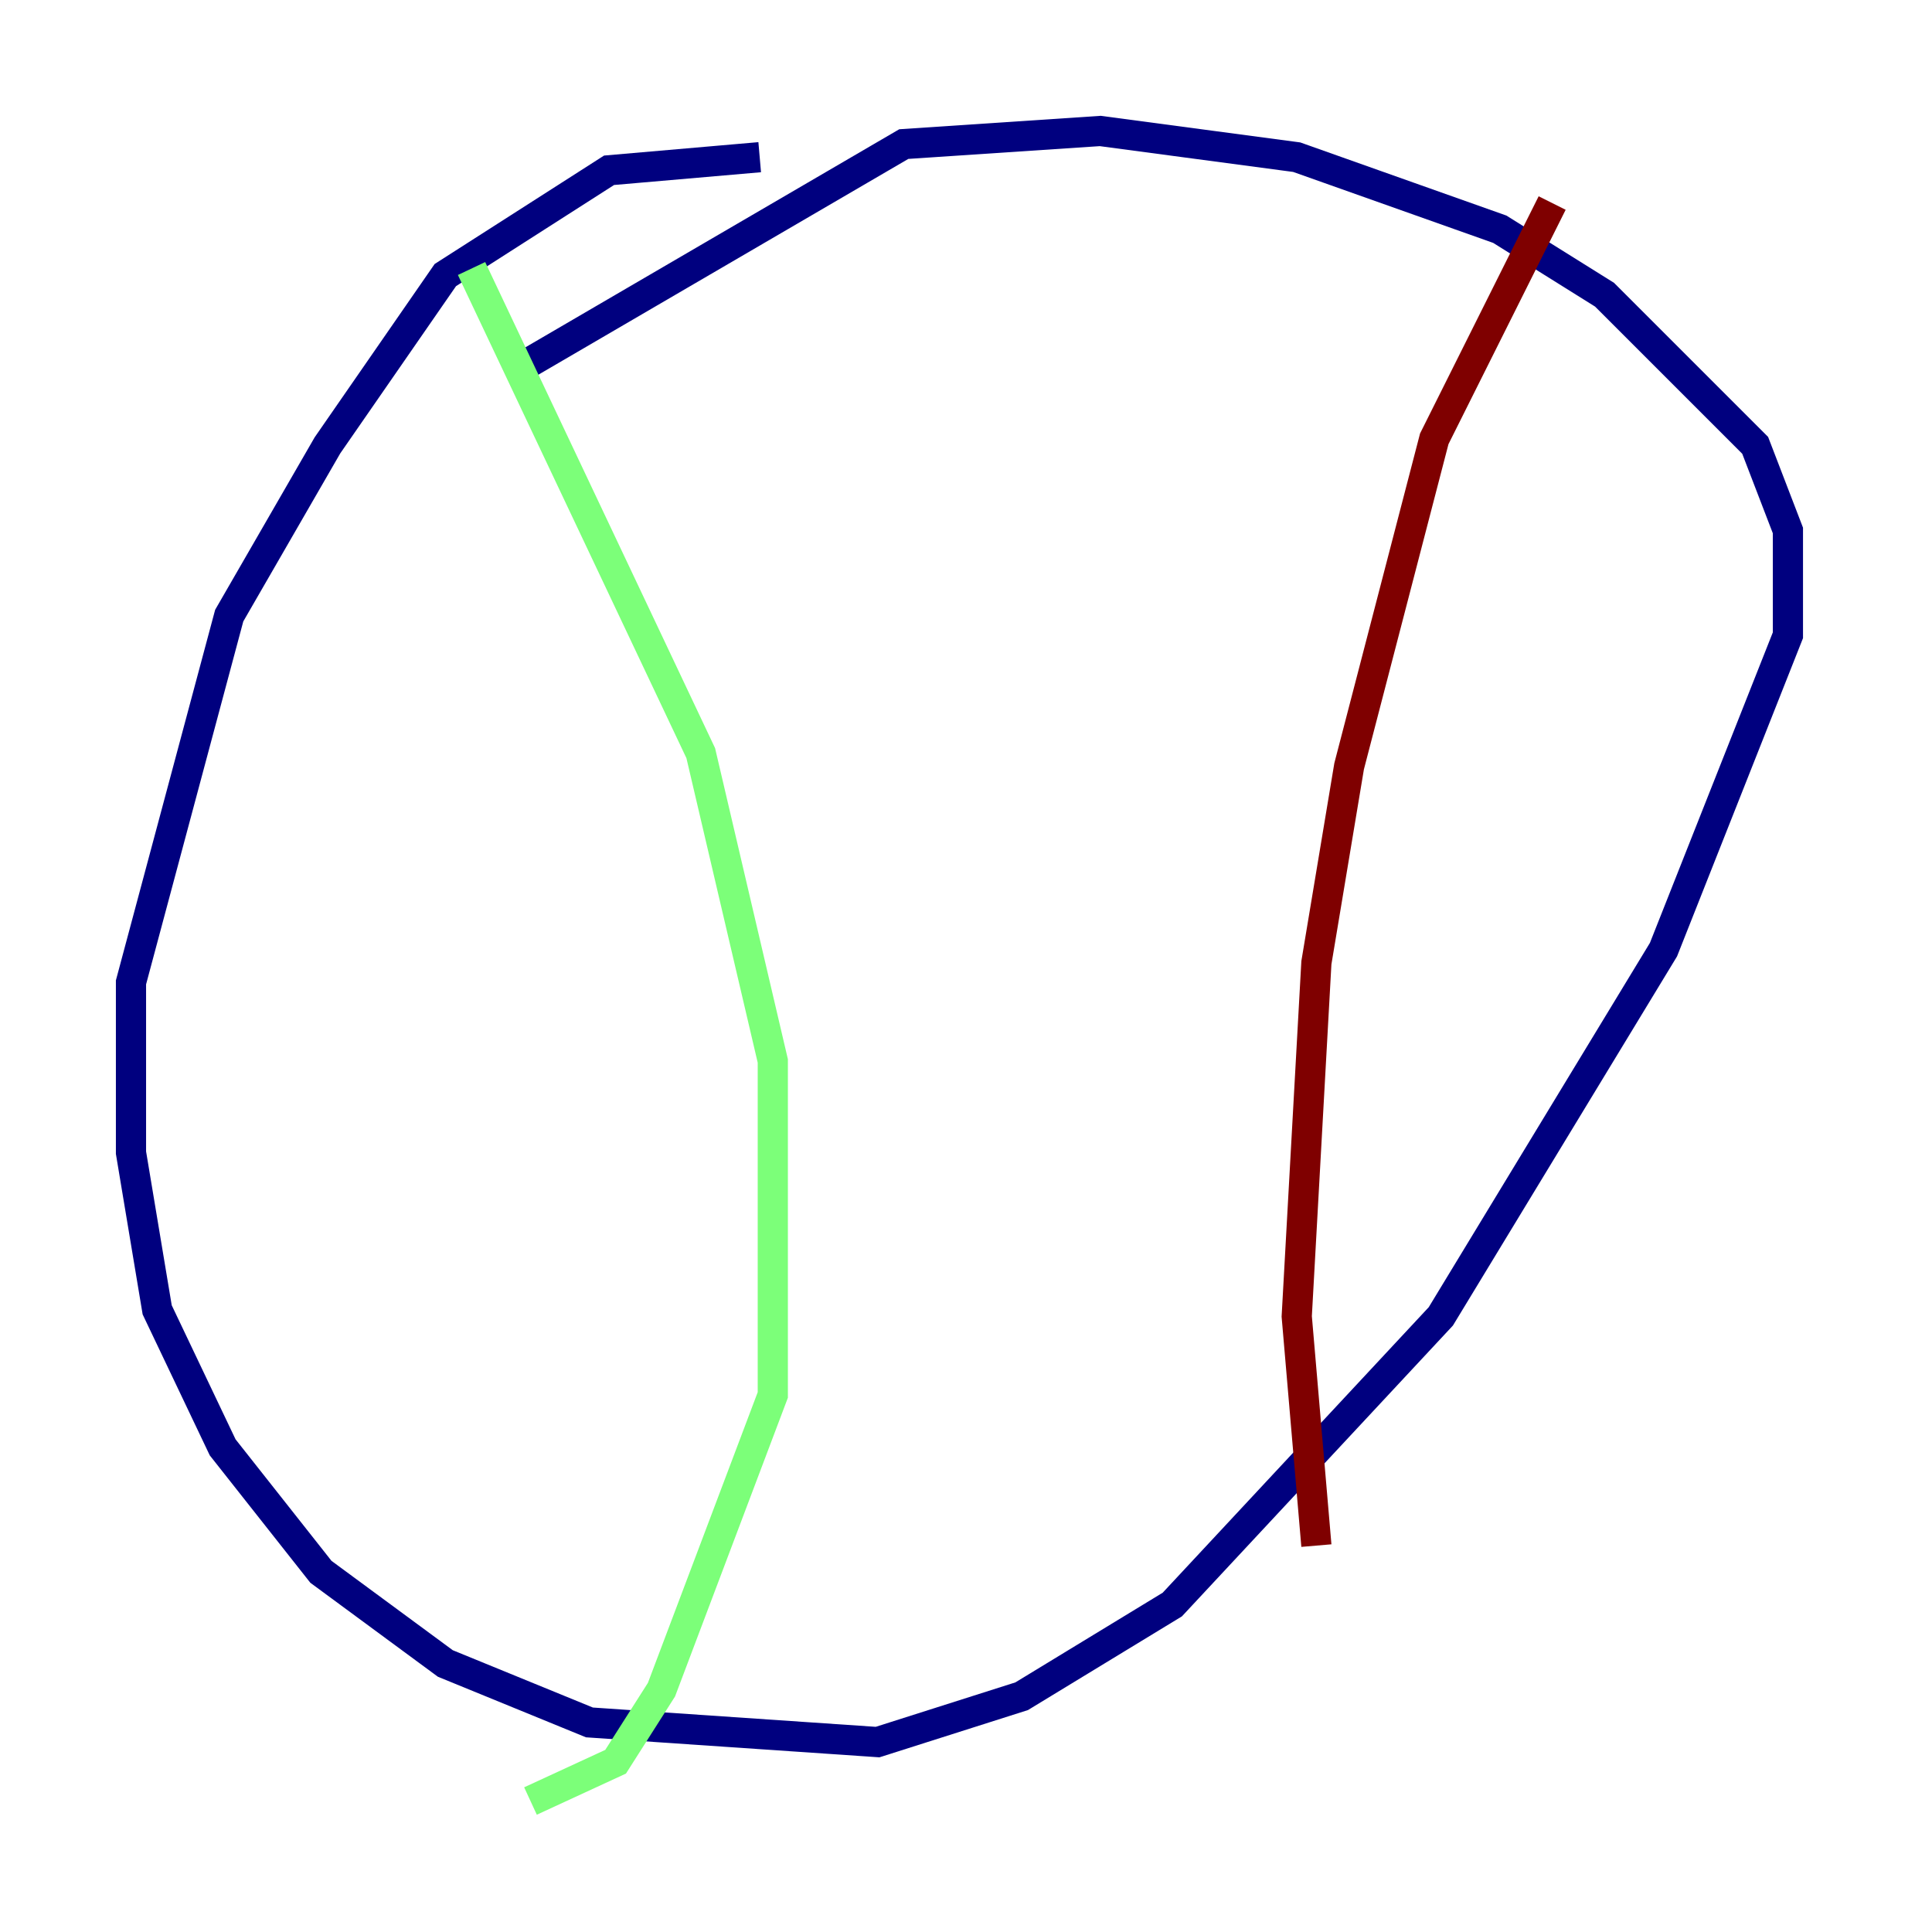 <?xml version="1.0" encoding="utf-8" ?>
<svg baseProfile="tiny" height="128" version="1.2" viewBox="0,0,128,128" width="128" xmlns="http://www.w3.org/2000/svg" xmlns:ev="http://www.w3.org/2001/xml-events" xmlns:xlink="http://www.w3.org/1999/xlink"><defs /><polyline fill="none" points="50.332,10.414 40.352,11.281 29.505,18.224 21.695,29.505 15.186,40.786 8.678,65.085 8.678,76.366 10.414,86.78 14.752,95.891 21.261,104.136 29.505,110.21 39.051,114.115 58.142,115.417 67.688,112.38 77.668,106.305 95.458,87.214 110.21,62.915 118.454,42.088 118.454,35.146 116.285,29.505 106.305,19.525 99.363,15.186 85.912,10.414 72.895,8.678 59.878,9.546 33.844,24.732" stroke="#00007f" stroke-width="2" /><polyline fill="none" points="31.241,17.79 46.427,49.898 51.2,70.291 51.2,92.42 43.824,111.946 40.786,116.719 35.146,119.322" stroke="#7cff79" stroke-width="2" /><polyline fill="none" points="102.834,13.451 95.024,29.071 89.383,50.766 87.214,63.783 85.912,87.214 87.214,102.4" stroke="#7f0000" stroke-width="2" /></svg>